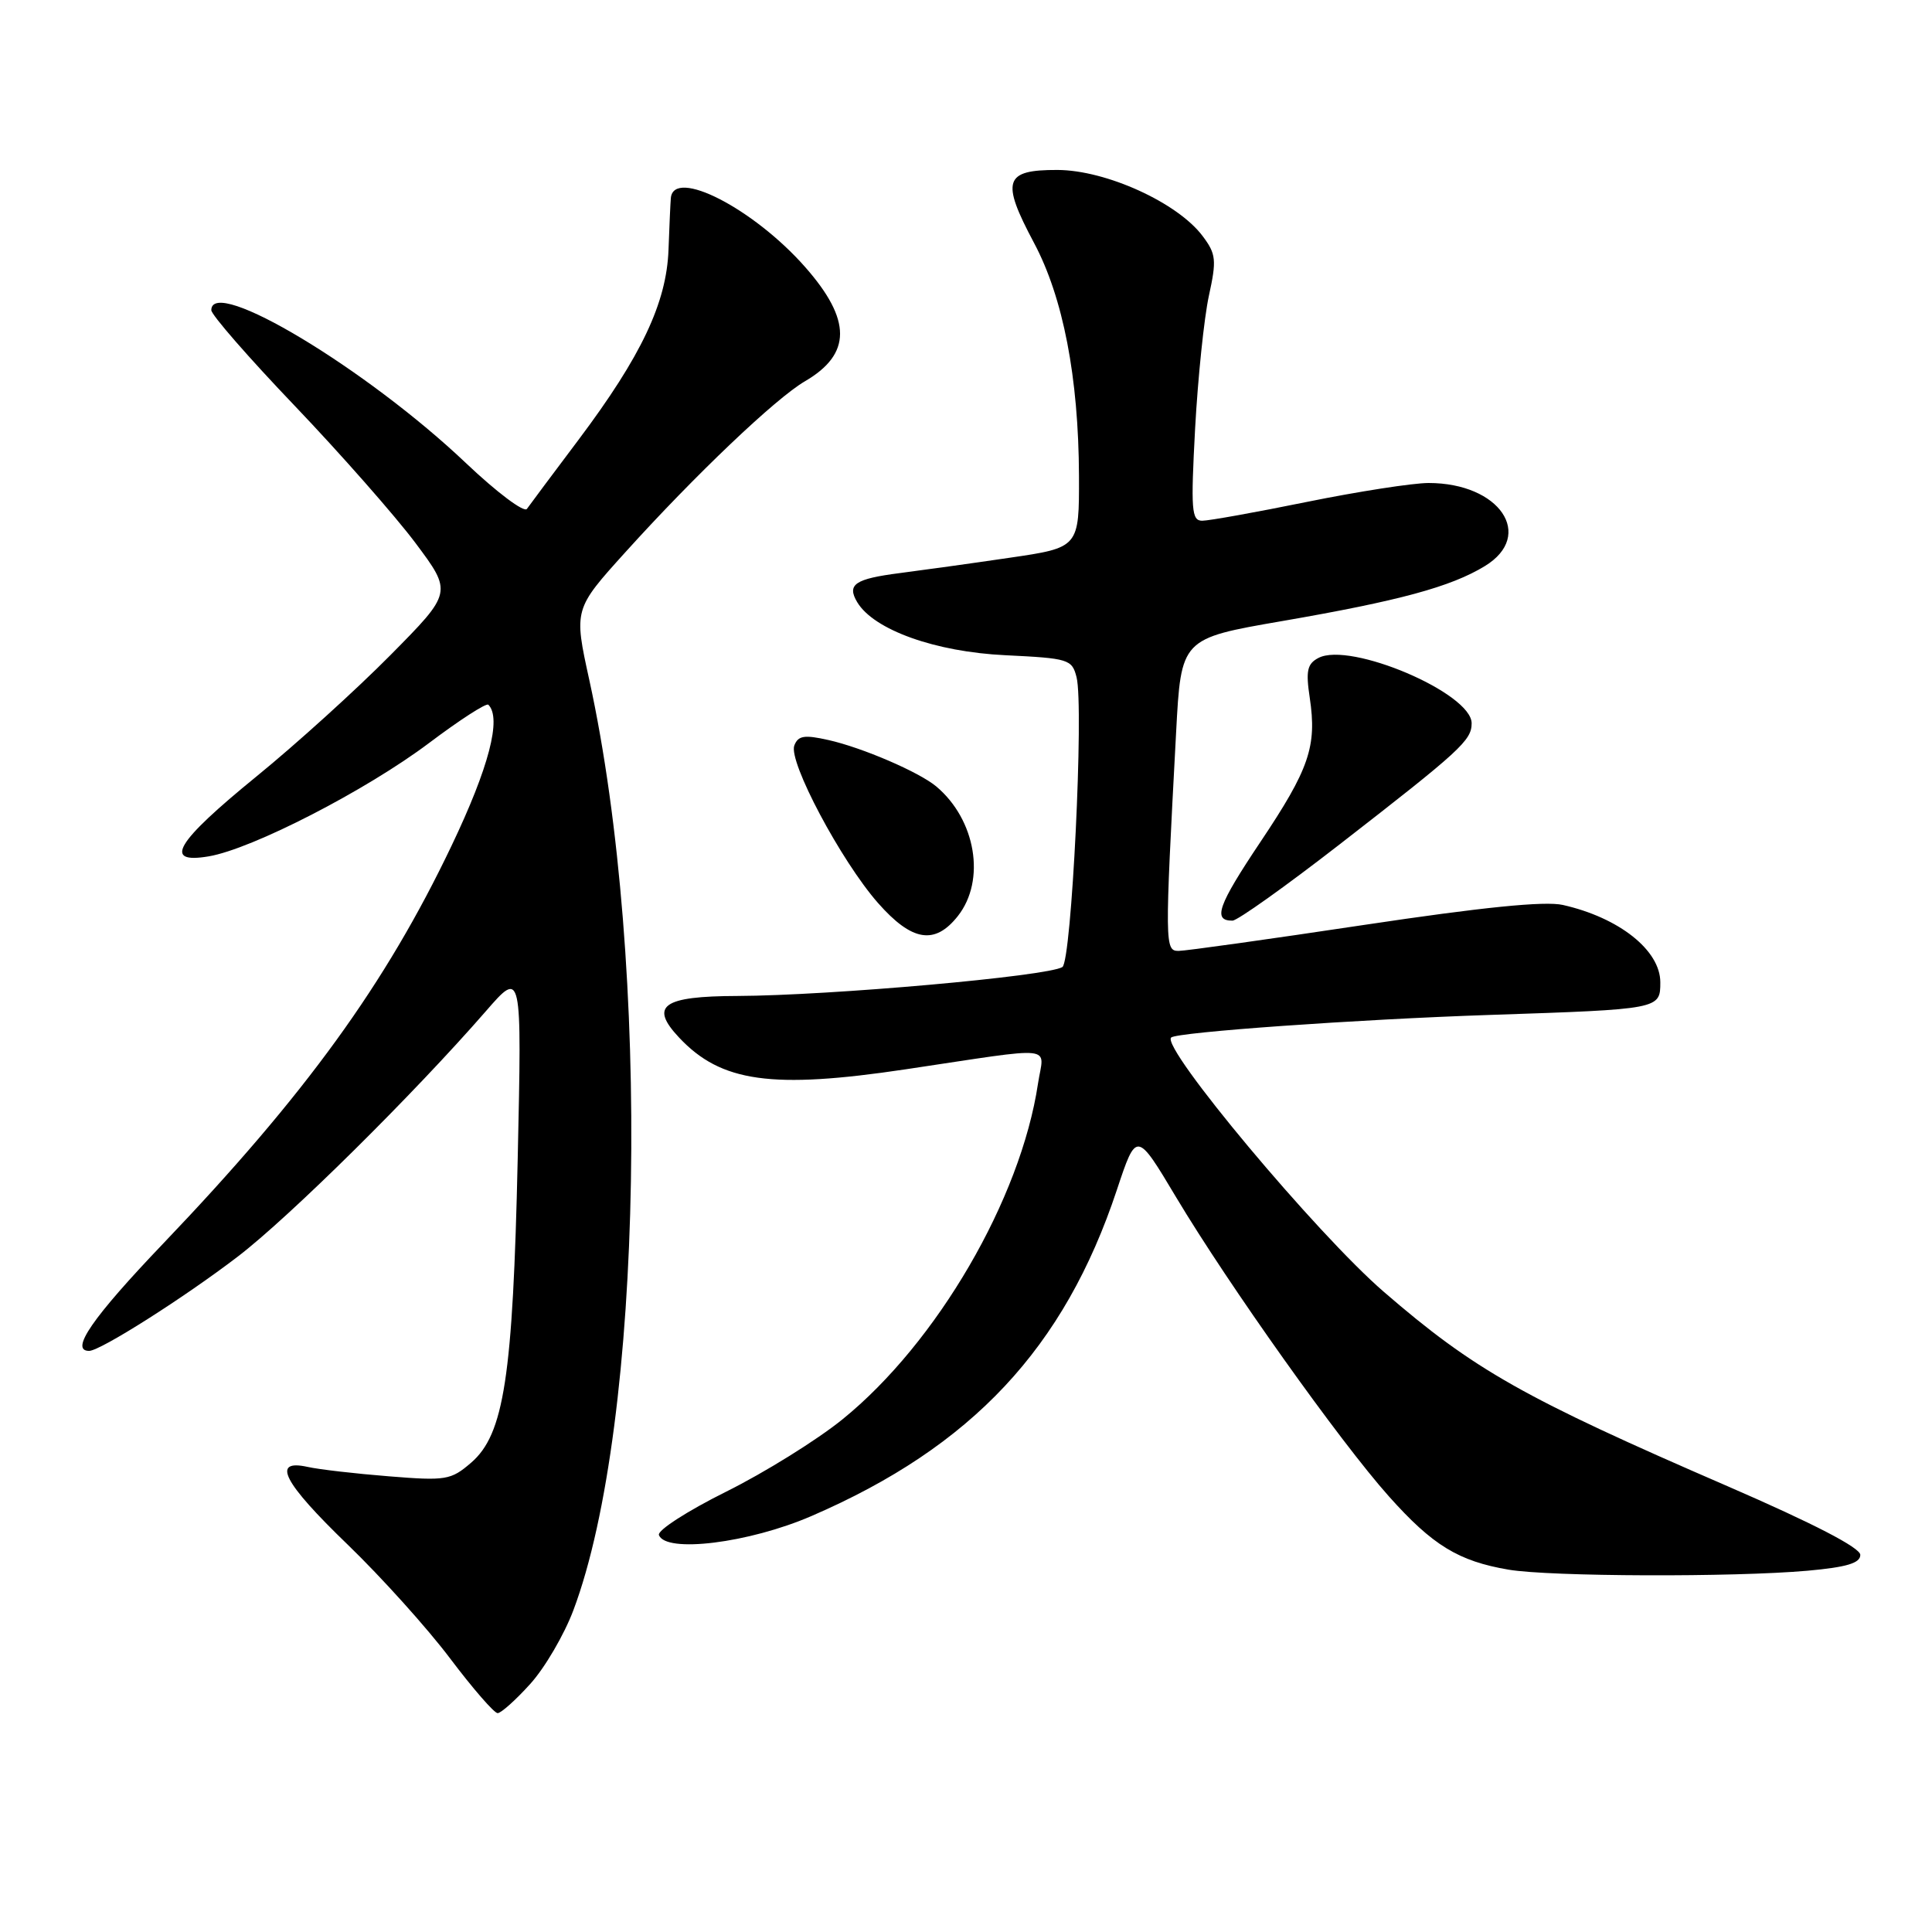 <?xml version="1.0" encoding="UTF-8" standalone="no"?>
<!DOCTYPE svg PUBLIC "-//W3C//DTD SVG 1.1//EN" "http://www.w3.org/Graphics/SVG/1.1/DTD/svg11.dtd" >
<svg xmlns="http://www.w3.org/2000/svg" xmlns:xlink="http://www.w3.org/1999/xlink" version="1.1" viewBox="0 0 256 256">
 <g >
 <path fill="currentColor"
d=" M 70.26 223.13 C 72.19 221.00 74.75 216.62 75.97 213.38 C 85.27 188.68 86.31 127.67 78.09 90.12 C 76.03 80.73 76.03 80.73 82.91 73.12 C 92.11 62.94 102.78 52.78 106.66 50.52 C 112.85 46.91 112.86 42.40 106.70 35.40 C 99.86 27.63 89.25 22.18 88.89 26.25 C 88.83 26.94 88.69 30.02 88.58 33.11 C 88.32 40.13 84.98 47.19 76.66 58.27 C 73.27 62.78 70.19 66.90 69.82 67.43 C 69.45 67.96 65.82 65.23 61.76 61.38 C 48.59 48.87 28.00 36.50 28.00 41.10 C 28.00 41.71 32.97 47.41 39.05 53.77 C 45.13 60.14 52.32 68.31 55.03 71.92 C 59.95 78.50 59.95 78.50 51.73 86.81 C 47.20 91.39 39.23 98.61 34.00 102.87 C 23.25 111.63 21.53 114.51 27.66 113.47 C 33.41 112.50 48.53 104.72 56.87 98.44 C 60.92 95.39 64.45 93.11 64.71 93.38 C 66.49 95.16 64.79 101.68 59.84 112.05 C 51.09 130.40 40.48 145.04 21.64 164.76 C 12.23 174.61 9.20 179.00 11.81 179.00 C 13.28 179.00 24.39 171.95 31.50 166.51 C 38.35 161.27 54.83 144.96 64.37 134.00 C 69.15 128.50 69.15 128.50 68.60 153.50 C 67.96 182.43 66.79 190.06 62.42 193.82 C 59.75 196.12 59.09 196.23 51.54 195.62 C 47.12 195.27 42.26 194.71 40.75 194.37 C 35.91 193.31 37.53 196.44 46.09 204.69 C 50.54 208.99 56.64 215.76 59.64 219.75 C 62.65 223.74 65.48 227.00 65.94 227.00 C 66.39 227.00 68.34 225.26 70.26 223.13 Z  M 239.50 208.13 C 244.71 207.66 246.50 207.12 246.50 206.03 C 246.50 205.08 240.29 201.87 229.00 196.97 C 201.83 185.20 195.37 181.55 183.37 171.18 C 174.47 163.50 153.84 138.83 155.18 137.48 C 155.90 136.77 179.84 135.07 197.50 134.48 C 219.96 133.73 220.00 133.72 220.00 130.16 C 220.00 125.92 214.54 121.59 207.08 119.91 C 204.71 119.37 196.40 120.21 180.73 122.56 C 168.15 124.45 157.09 126.00 156.17 126.00 C 154.34 126.00 154.33 125.28 155.84 97.06 C 156.50 84.61 156.50 84.61 169.86 82.30 C 185.42 79.61 192.24 77.76 196.75 75.01 C 203.42 70.94 198.72 64.00 189.30 64.00 C 187.21 64.00 179.96 65.13 173.20 66.50 C 166.43 67.88 160.18 69.00 159.30 69.00 C 157.88 69.00 157.78 67.59 158.36 56.75 C 158.73 50.01 159.55 42.12 160.18 39.21 C 161.22 34.46 161.14 33.66 159.37 31.30 C 156.07 26.87 146.57 22.54 140.12 22.52 C 133.07 22.50 132.61 23.92 137.00 32.16 C 140.87 39.41 142.92 50.02 142.97 63.03 C 143.00 72.56 143.00 72.56 133.75 73.91 C 128.66 74.66 122.15 75.56 119.28 75.93 C 113.26 76.70 112.18 77.44 113.59 79.80 C 115.79 83.46 123.94 86.38 133.21 86.82 C 141.62 87.23 142.05 87.36 142.65 89.74 C 143.64 93.67 141.99 127.39 140.77 128.14 C 138.80 129.36 110.00 131.92 97.72 131.97 C 87.79 132.00 86.02 133.27 89.99 137.49 C 95.54 143.40 102.26 144.34 120.00 141.69 C 140.45 138.64 138.32 138.41 137.54 143.58 C 135.25 158.87 124.15 177.93 111.62 188.08 C 108.25 190.81 101.32 195.12 96.21 197.66 C 91.10 200.20 87.10 202.78 87.31 203.39 C 88.17 205.84 99.24 204.47 107.53 200.88 C 128.79 191.69 141.03 178.62 147.99 157.67 C 150.59 149.85 150.59 149.85 155.86 158.67 C 162.78 170.24 177.54 191.00 184.03 198.27 C 189.83 204.77 193.25 206.86 199.90 207.99 C 205.41 208.92 229.69 209.00 239.50 208.13 Z  M 126.93 121.37 C 130.65 116.63 129.31 108.61 124.05 104.20 C 121.77 102.30 114.28 99.07 109.78 98.06 C 106.58 97.34 105.76 97.47 105.25 98.78 C 104.44 100.90 111.44 114.07 116.33 119.64 C 120.84 124.76 123.87 125.25 126.93 121.37 Z  M 177.50 111.89 C 193.54 99.44 195.00 98.11 195.00 95.84 C 195.00 91.84 178.90 84.98 174.70 87.18 C 173.21 87.96 173.01 88.89 173.55 92.47 C 174.51 98.91 173.49 101.89 167.00 111.58 C 161.38 119.98 160.66 122.01 163.31 121.99 C 163.96 121.99 170.35 117.44 177.50 111.89 Z "/>
</g>
</svg>